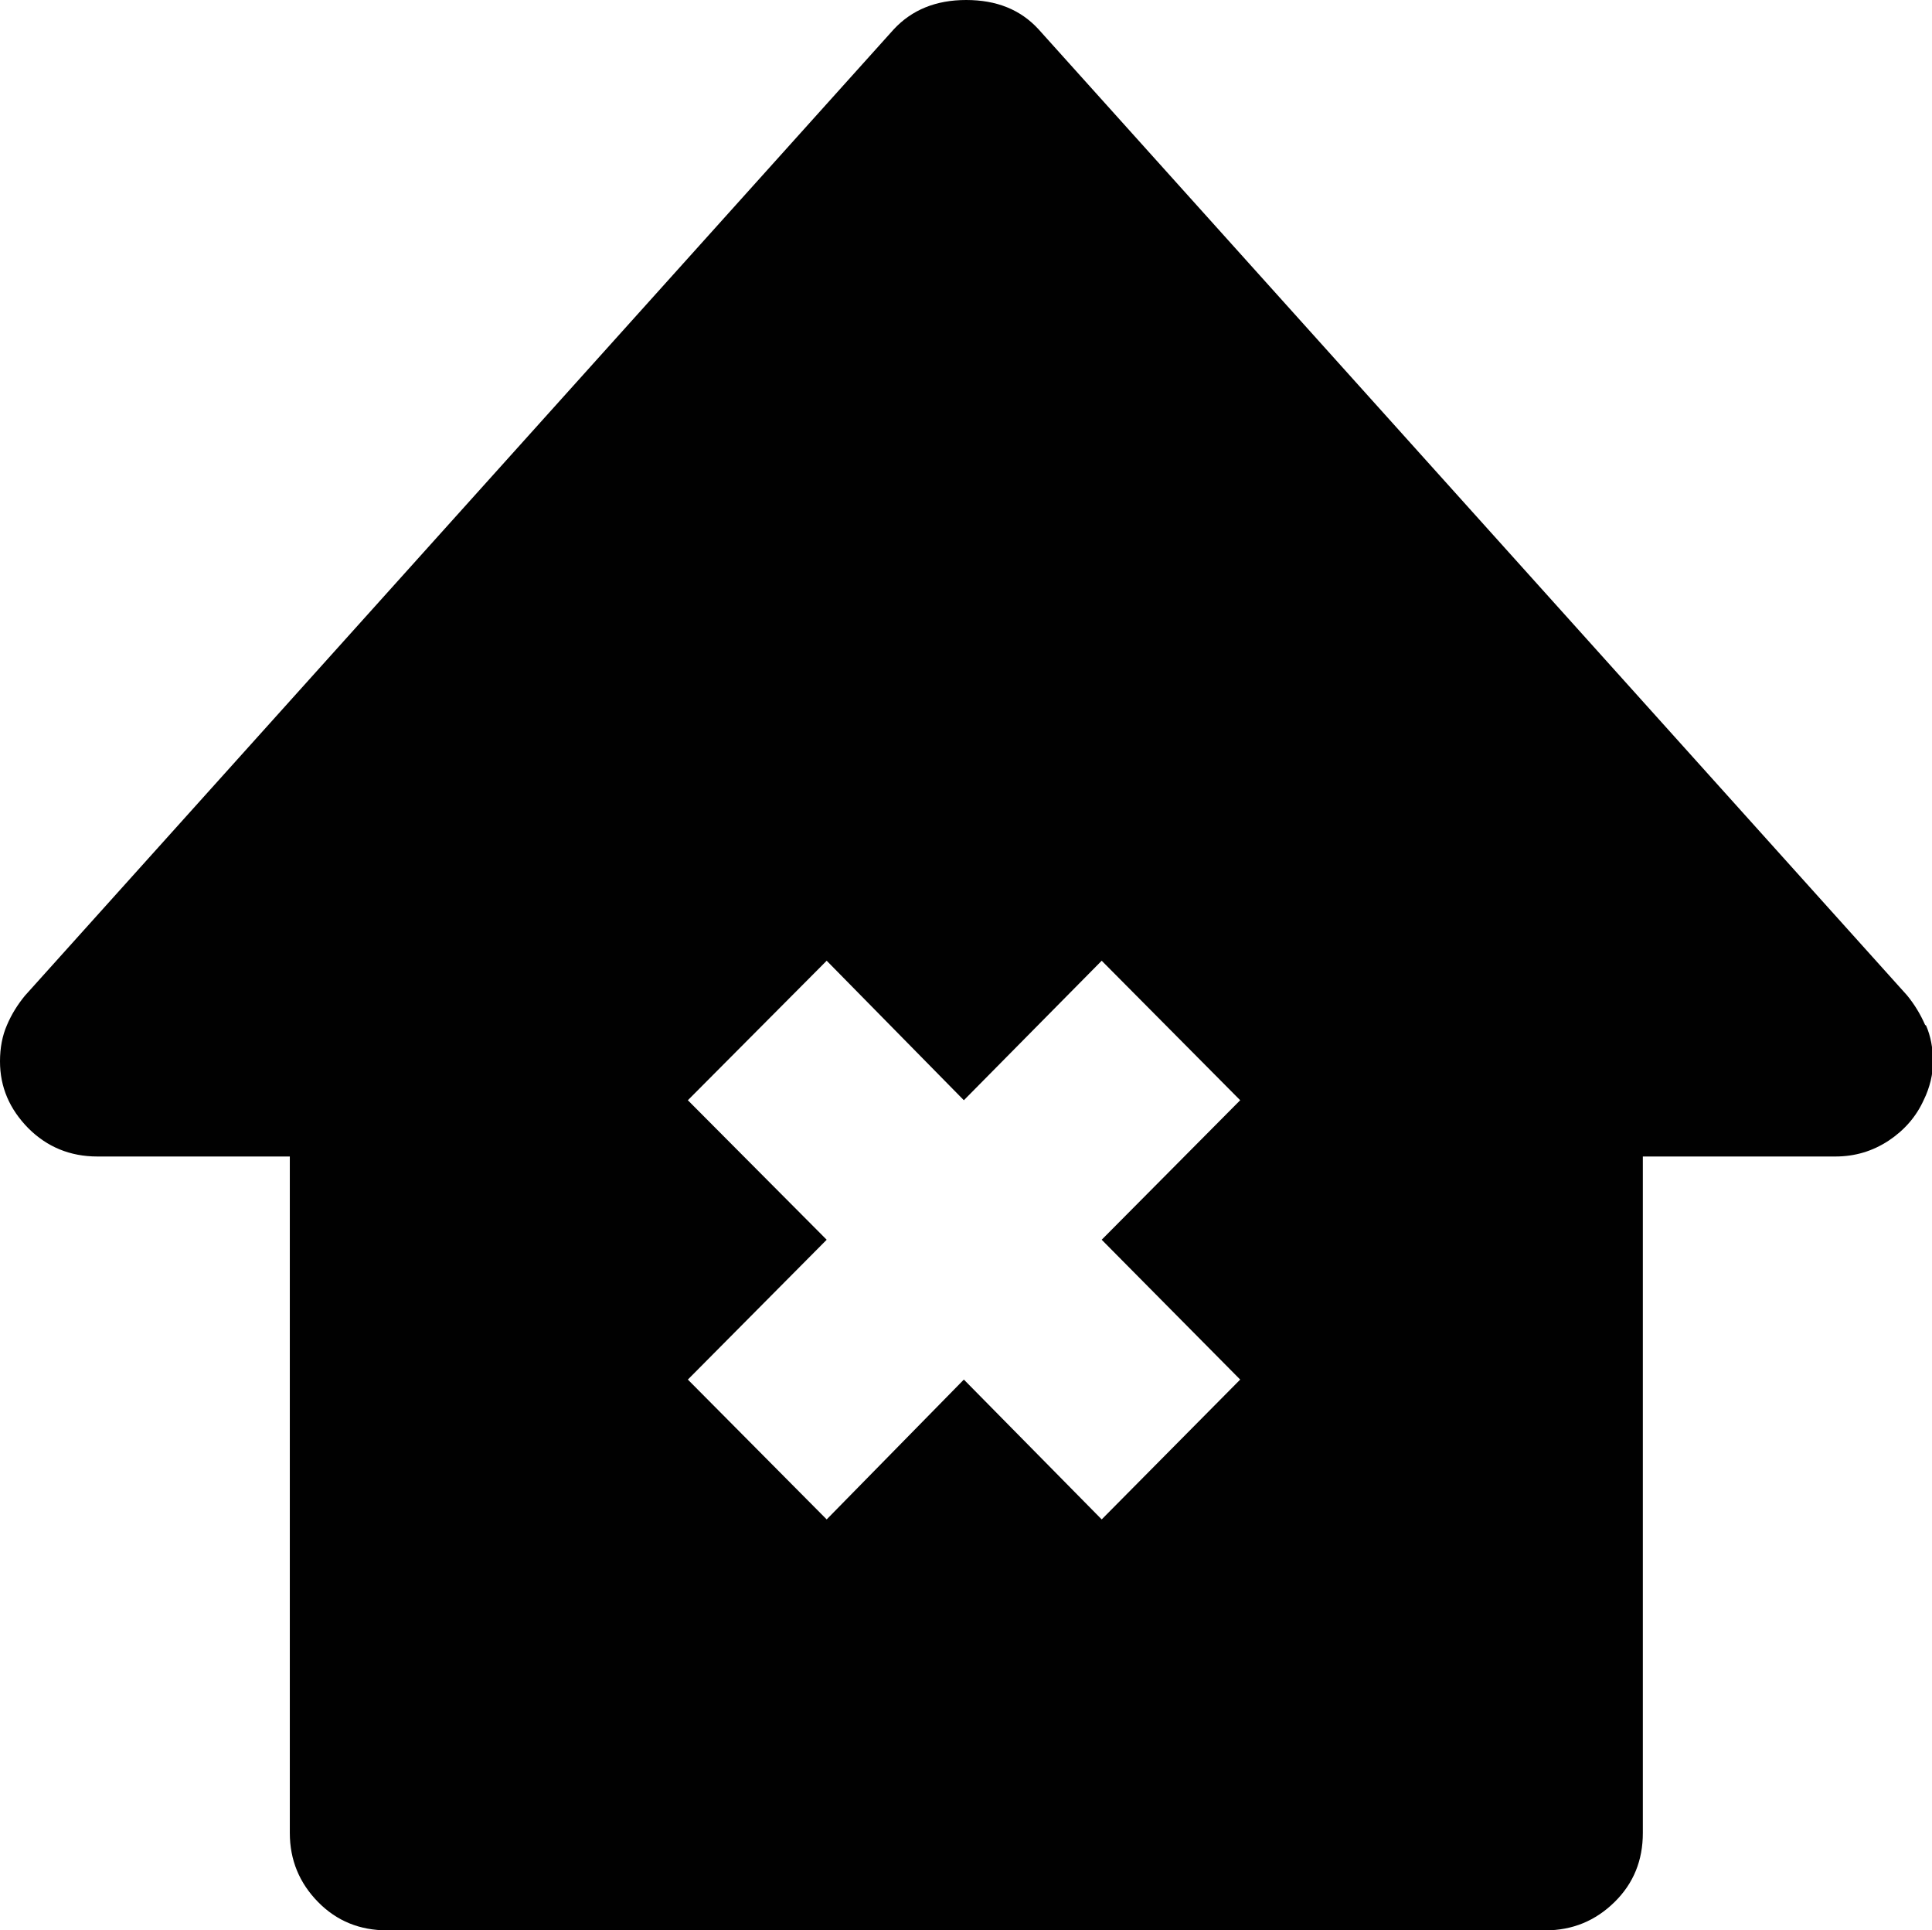 <?xml version="1.0" encoding="UTF-8"?>
<svg id="Calque_1" data-name="Calque 1" xmlns="http://www.w3.org/2000/svg" viewBox="0 0 58.73 58.66">
  <defs>
    <style>
      .cls-1 {
        fill: #010101;
      }
    </style>
  </defs>
  <path class="cls-1" d="m58.52,31.15c-.14-.32-.32-.62-.55-.9L31.57.89c-.55-.6-1.28-.89-2.2-.89s-1.65.3-2.2.89L.76,30.26c-.23.28-.41.57-.55.9-.14.32-.21.69-.21,1.1,0,.78.29,1.45.86,2.03.57.57,1.27.86,2.1.86h5.85v20.56c0,.82.29,1.52.86,2.1s1.27.86,2.1.86h35.21c.82,0,1.52-.29,2.1-.86s.86-1.27.86-2.1v-20.56h5.85c.6,0,1.13-.16,1.62-.48.48-.32.84-.73,1.07-1.24.09-.18.16-.38.21-.58.05-.21.07-.4.07-.58,0-.41-.07-.78-.21-1.1m-20.85,10.76l-4.21,4.25-4.19-4.25-4.17,4.25-4.22-4.25,4.22-4.25-4.22-4.24,4.22-4.24,4.17,4.24,4.19-4.24,4.21,4.24-4.21,4.24,4.21,4.25Z"/>
</svg>